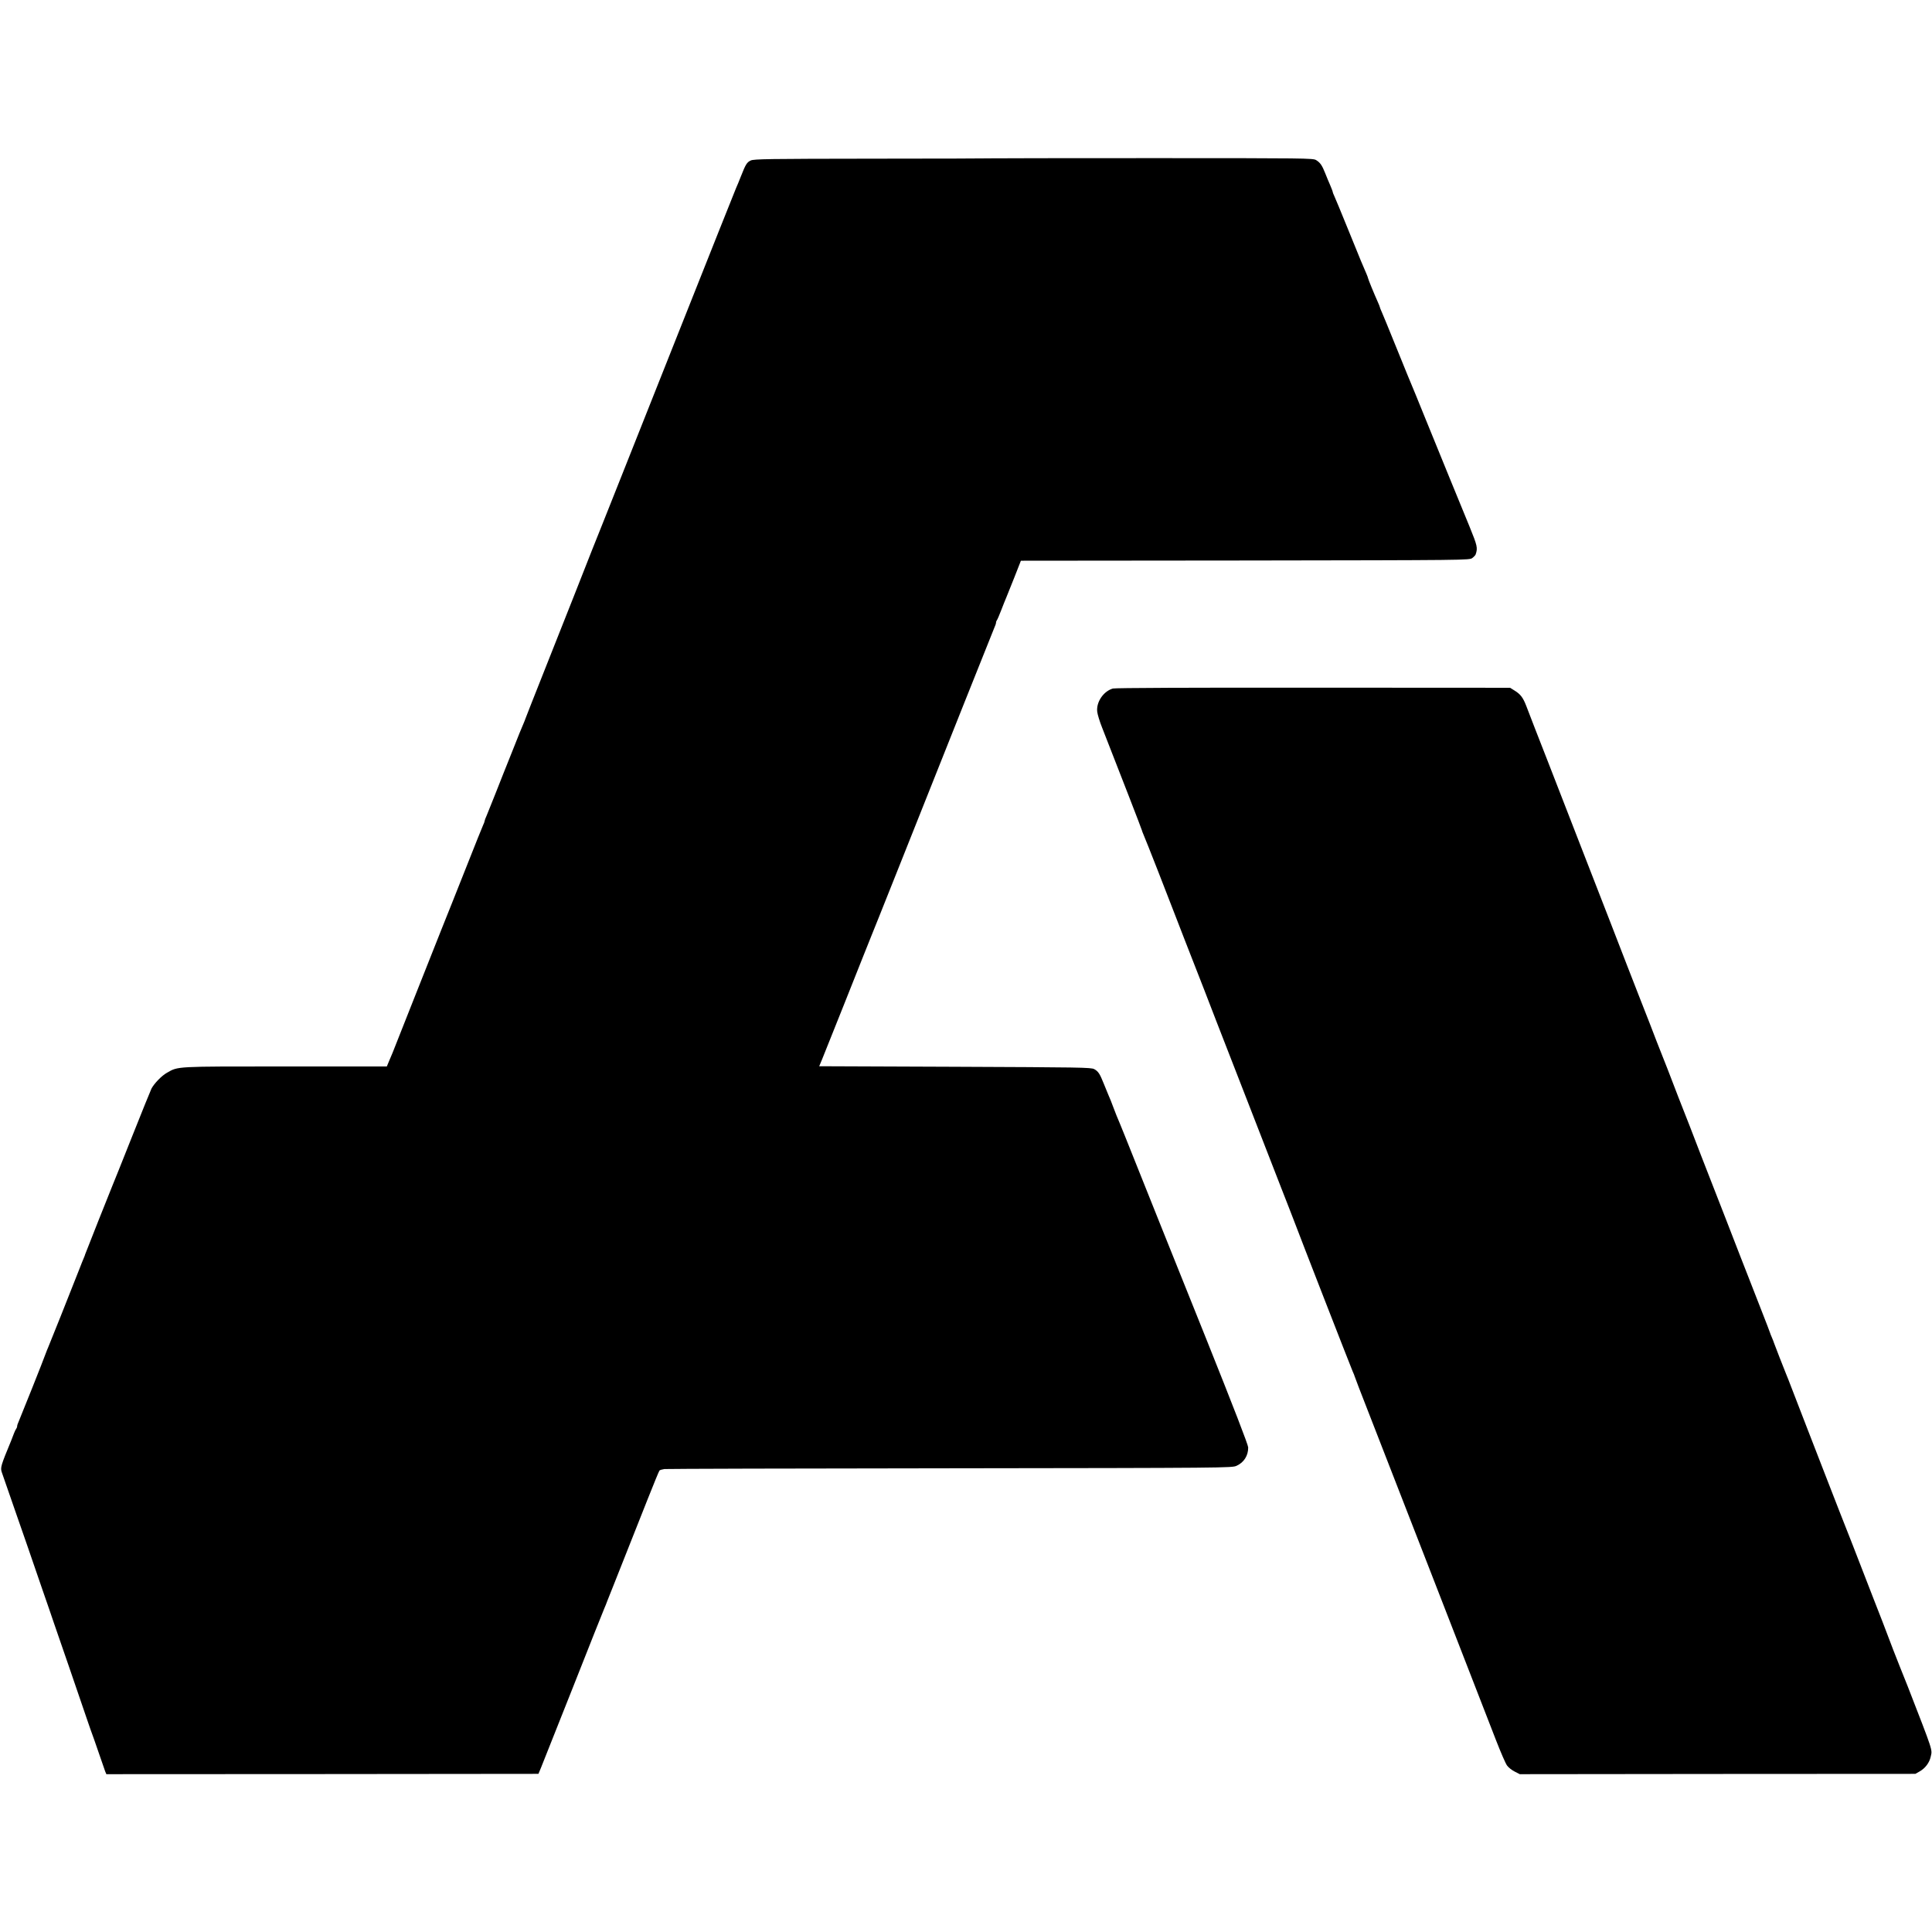 <?xml version="1.0" standalone="no"?>
<!DOCTYPE svg PUBLIC "-//W3C//DTD SVG 20010904//EN"
 "http://www.w3.org/TR/2001/REC-SVG-20010904/DTD/svg10.dtd">
<svg version="1.0" xmlns="http://www.w3.org/2000/svg"
 width="1802pt" height="1802pt" viewBox="0 0 1802 1802"
 preserveAspectRatio="xMidYMid meet">
<g transform="translate(0,1802) scale(0.1,-0.1)"
fill="#000000" stroke="none">
<path d="M9246 16543 c-1 -1 -499 -3 -1106 -3 -978 -1 -1109 -3 -1138 -17 -36
-17 -47 -35 -92 -149 -17 -44 -37 -92 -45 -109 -7 -16 -79 -196 -160 -400 -81
-203 -229 -577 -330 -830 -261 -656 -394 -992 -582 -1465 -90 -228 -168 -424
-173 -435 -5 -11 -48 -119 -96 -240 -109 -278 -205 -521 -438 -1108 -102 -257
-186 -470 -186 -472 0 -3 -9 -24 -19 -48 -11 -23 -54 -130 -96 -237 -43 -107
-83 -208 -90 -225 -7 -16 -41 -102 -75 -190 -35 -88 -71 -179 -81 -202 -11
-23 -19 -46 -19 -51 0 -5 -6 -22 -14 -38 -8 -16 -73 -180 -146 -364 -73 -184
-138 -348 -145 -365 -7 -16 -51 -127 -98 -245 -47 -118 -156 -393 -242 -610
-86 -217 -168 -424 -182 -460 -25 -65 -35 -89 -68 -166 l-17 -41 -947 0
c-1035 0 -997 2 -1104 -59 -49 -27 -118 -99 -144 -147 -8 -16 -91 -221 -184
-455 -93 -235 -174 -436 -179 -447 -10 -22 -254 -637 -256 -645 0 -3 -5 -16
-11 -30 -6 -14 -27 -65 -46 -115 -81 -207 -278 -701 -287 -720 -5 -11 -16 -38
-24 -60 -18 -53 -233 -591 -251 -632 -8 -17 -15 -37 -15 -45 0 -8 -4 -18 -8
-23 -5 -6 -15 -26 -22 -45 -7 -19 -19 -48 -25 -65 -98 -237 -103 -254 -88
-298 15 -42 70 -201 143 -412 21 -60 63 -182 94 -270 30 -88 93 -272 141 -410
48 -137 95 -275 105 -305 10 -30 75 -219 145 -420 69 -201 144 -419 166 -485
23 -66 44 -129 49 -140 9 -24 16 -43 70 -200 23 -66 46 -132 51 -147 l11 -26
2015 1 2015 2 23 55 c12 30 147 370 300 755 152 385 283 715 291 732 8 18 21
50 28 70 8 21 20 52 27 68 7 17 13 32 14 35 1 3 5 14 10 25 19 47 231 582 325
820 57 143 106 264 111 269 4 5 25 11 46 14 21 2 1220 6 2665 7 2585 3 2627 4
2671 23 69 31 110 95 109 172 -1 25 -133 367 -397 1026 -218 544 -400 998
-405 1009 -5 11 -86 214 -180 450 -155 388 -207 519 -246 610 -7 17 -20 50
-29 75 -20 54 -28 74 -48 120 -8 19 -28 67 -43 105 -36 90 -50 112 -88 133
-29 16 -130 17 -1298 22 l-1267 5 29 70 c16 39 106 264 200 500 94 237 174
439 179 450 5 11 21 52 36 90 15 39 33 84 40 100 7 17 110 273 228 570 495
1244 909 2282 922 2312 8 17 15 37 15 45 0 8 4 18 8 23 5 6 23 48 41 95 18 47
39 99 46 115 7 17 41 101 75 187 l62 158 2091 2 c2074 3 2092 3 2119 23 15 11
30 27 32 35 20 60 15 80 -57 257 -97 236 -257 626 -412 1008 -69 171 -130 319
-135 330 -5 11 -45 108 -88 215 -147 363 -165 405 -183 447 -11 24 -19 45 -19
48 0 3 -8 24 -19 48 -36 80 -91 215 -91 222 0 4 -7 22 -15 41 -33 75 -48 110
-165 399 -67 165 -128 313 -136 329 -8 16 -14 33 -14 37 0 5 -11 32 -23 61
-13 29 -34 80 -47 113 -29 73 -46 98 -85 122 -29 17 -93 18 -1528 18 -824 0
-1500 -1 -1501 -2z"/>
<path d="M10380 11598 c-88 -25 -157 -127 -146 -217 3 -25 23 -92 46 -149 169
-431 370 -949 370 -955 0 -4 9 -26 19 -50 16 -34 235 -594 301 -767 17 -46 99
-255 263 -675 49 -126 99 -257 112 -290 26 -68 210 -541 290 -745 29 -74 92
-236 140 -360 48 -124 128 -328 177 -455 50 -126 100 -257 113 -290 56 -150
537 -1384 551 -1415 9 -19 18 -42 20 -50 2 -8 57 -152 123 -320 65 -168 328
-843 584 -1500 568 -1461 519 -1334 612 -1575 43 -110 88 -215 102 -233 13
-18 45 -43 71 -56 l47 -24 1845 2 1845 1 42 24 c50 29 89 80 101 136 15 70 28
32 -214 655 -36 91 -69 174 -74 185 -5 11 -32 81 -61 155 -28 74 -74 194 -101
265 -28 72 -65 168 -84 215 -110 286 -306 788 -314 805 -5 11 -54 137 -109
280 -55 143 -143 370 -196 505 -52 135 -116 299 -141 365 -25 66 -50 129 -55
140 -13 31 -110 279 -113 290 -1 6 -10 27 -19 49 -9 21 -17 40 -17 43 0 2 -36
97 -81 211 -45 114 -96 245 -114 292 -18 47 -58 148 -88 225 -30 77 -87 223
-126 325 -67 173 -133 342 -236 605 -23 61 -70 182 -104 270 -35 88 -82 210
-106 270 -23 61 -69 178 -100 260 -32 83 -64 164 -71 180 -7 17 -51 129 -97
250 -47 121 -90 231 -96 245 -6 14 -57 147 -115 295 -57 149 -124 322 -149
385 -25 63 -151 387 -280 720 -129 333 -267 688 -307 790 -40 102 -96 246
-125 320 -28 74 -64 167 -79 205 -31 80 -54 110 -111 145 l-40 25 -1835 1
c-1144 1 -1848 -2 -1870 -8z"/>
</g>
</svg>
